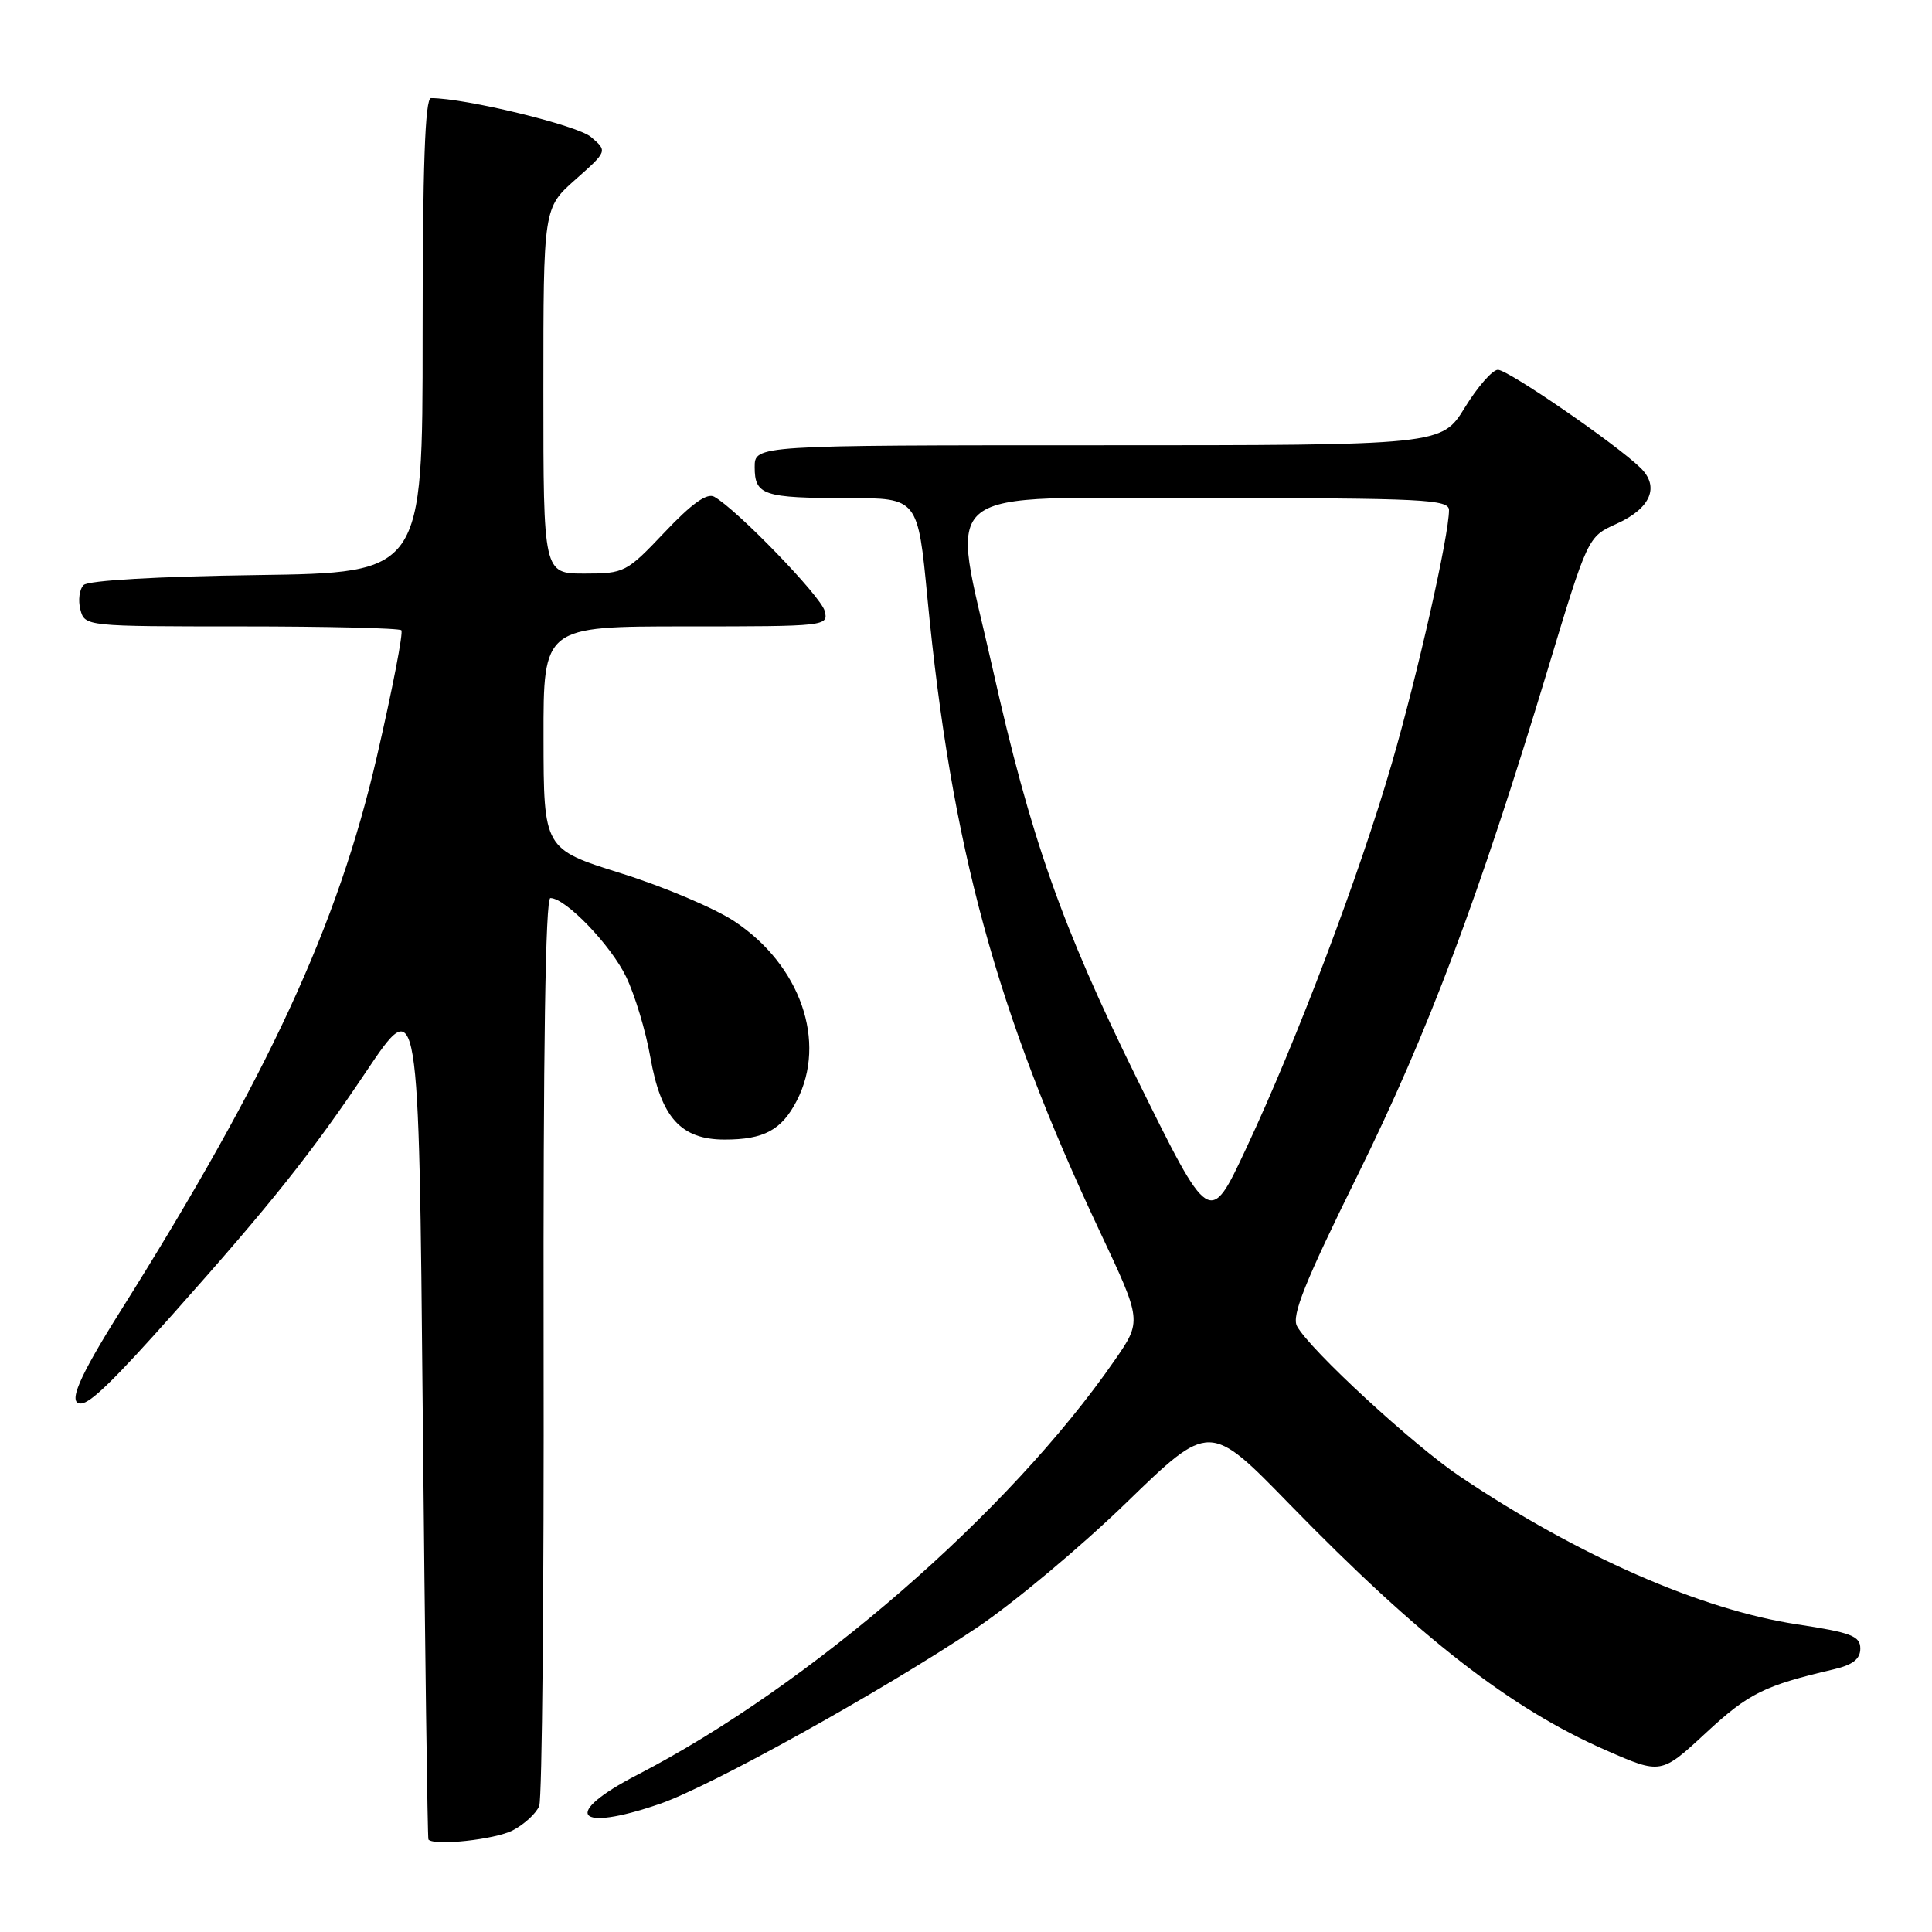 <?xml version="1.0" encoding="UTF-8" standalone="no"?>
<!DOCTYPE svg PUBLIC "-//W3C//DTD SVG 1.1//EN" "http://www.w3.org/Graphics/SVG/1.1/DTD/svg11.dtd" >
<svg xmlns="http://www.w3.org/2000/svg" xmlns:xlink="http://www.w3.org/1999/xlink" version="1.1" viewBox="0 0 256 256">
 <g >
 <path fill="currentColor"
d=" M 67.93 242.54 C 69.48 241.73 71.07 240.27 71.45 239.29 C 71.83 238.30 72.09 210.84 72.03 178.25 C 71.97 139.32 72.27 119.00 72.93 119.00 C 74.95 119.00 80.92 125.21 82.96 129.42 C 84.11 131.80 85.56 136.59 86.17 140.06 C 87.58 148.07 90.21 151.00 96.02 151.00 C 101.23 151.00 103.57 149.74 105.58 145.84 C 109.61 138.05 106.07 127.88 97.31 122.08 C 94.70 120.35 87.95 117.49 82.30 115.72 C 72.04 112.50 72.04 112.50 72.02 97.75 C 72.00 83.00 72.00 83.00 90.91 83.00 C 109.51 83.00 109.80 82.97 109.27 80.94 C 108.76 78.99 97.64 67.50 94.64 65.82 C 93.68 65.28 91.64 66.74 88.07 70.52 C 83.02 75.85 82.74 76.00 77.44 76.00 C 72.00 76.00 72.00 76.00 72.00 51.78 C 72.00 27.55 72.00 27.55 76.25 23.79 C 80.50 20.02 80.50 20.02 78.31 18.15 C 76.50 16.60 61.67 13.00 57.11 13.00 C 56.32 13.00 56.00 22.13 56.00 44.45 C 56.00 75.89 56.00 75.89 34.05 76.20 C 20.92 76.38 11.69 76.91 11.08 77.52 C 10.52 78.08 10.33 79.54 10.65 80.77 C 11.23 82.99 11.35 83.00 31.95 83.00 C 43.34 83.00 52.90 83.23 53.18 83.51 C 53.46 83.79 52.00 91.34 49.93 100.29 C 44.78 122.60 35.56 142.54 15.96 173.73 C 10.41 182.55 8.92 186.05 10.75 185.97 C 12.01 185.91 15.16 182.84 23.04 173.98 C 35.95 159.48 41.26 152.81 48.50 142.02 C 55.50 131.58 55.50 131.58 56.02 187.54 C 56.31 218.32 56.65 243.61 56.77 243.75 C 57.57 244.62 65.58 243.75 67.93 242.54 Z  M 87.41 239.03 C 94.18 236.70 116.82 224.12 129.38 215.72 C 134.26 212.45 143.21 204.97 149.26 199.10 C 160.27 188.42 160.27 188.42 170.88 199.32 C 188.14 217.04 200.17 226.40 212.80 231.92 C 220.10 235.12 220.10 235.12 226.07 229.59 C 231.72 224.36 233.74 223.36 243.00 221.19 C 245.51 220.60 246.50 219.83 246.50 218.44 C 246.50 216.78 245.30 216.32 238.10 215.23 C 225.38 213.29 209.12 206.16 193.50 195.67 C 187.26 191.49 173.53 178.82 171.86 175.72 C 171.11 174.34 172.92 169.84 179.89 155.72 C 189.23 136.80 195.93 118.98 205.05 88.81 C 210.39 71.13 210.39 71.13 214.17 69.42 C 218.73 67.37 219.96 64.49 217.35 61.97 C 214.04 58.77 199.83 49.00 198.48 49.00 C 197.76 49.00 195.79 51.25 194.10 54.00 C 191.02 59.00 191.02 59.00 145.51 59.00 C 100.00 59.00 100.00 59.00 100.00 61.89 C 100.00 65.62 101.15 66.00 112.39 66.00 C 121.62 66.00 121.62 66.00 122.89 79.25 C 126.06 112.24 132.00 134.03 145.77 163.26 C 151.31 175.03 151.31 175.03 147.69 180.26 C 133.78 200.38 107.37 223.32 84.46 235.17 C 74.35 240.39 76.25 242.87 87.41 239.03 Z  M 150.68 143.00 C 140.62 122.58 136.56 111.03 131.51 88.50 C 125.97 63.81 123.21 66.00 159.86 66.00 C 188.60 66.00 192.00 66.17 192.00 67.59 C 192.00 70.94 187.85 89.35 184.42 101.16 C 180.19 115.78 171.82 137.90 165.10 152.22 C 160.29 162.50 160.29 162.50 150.68 143.00 Z "/>
</g>
</svg>